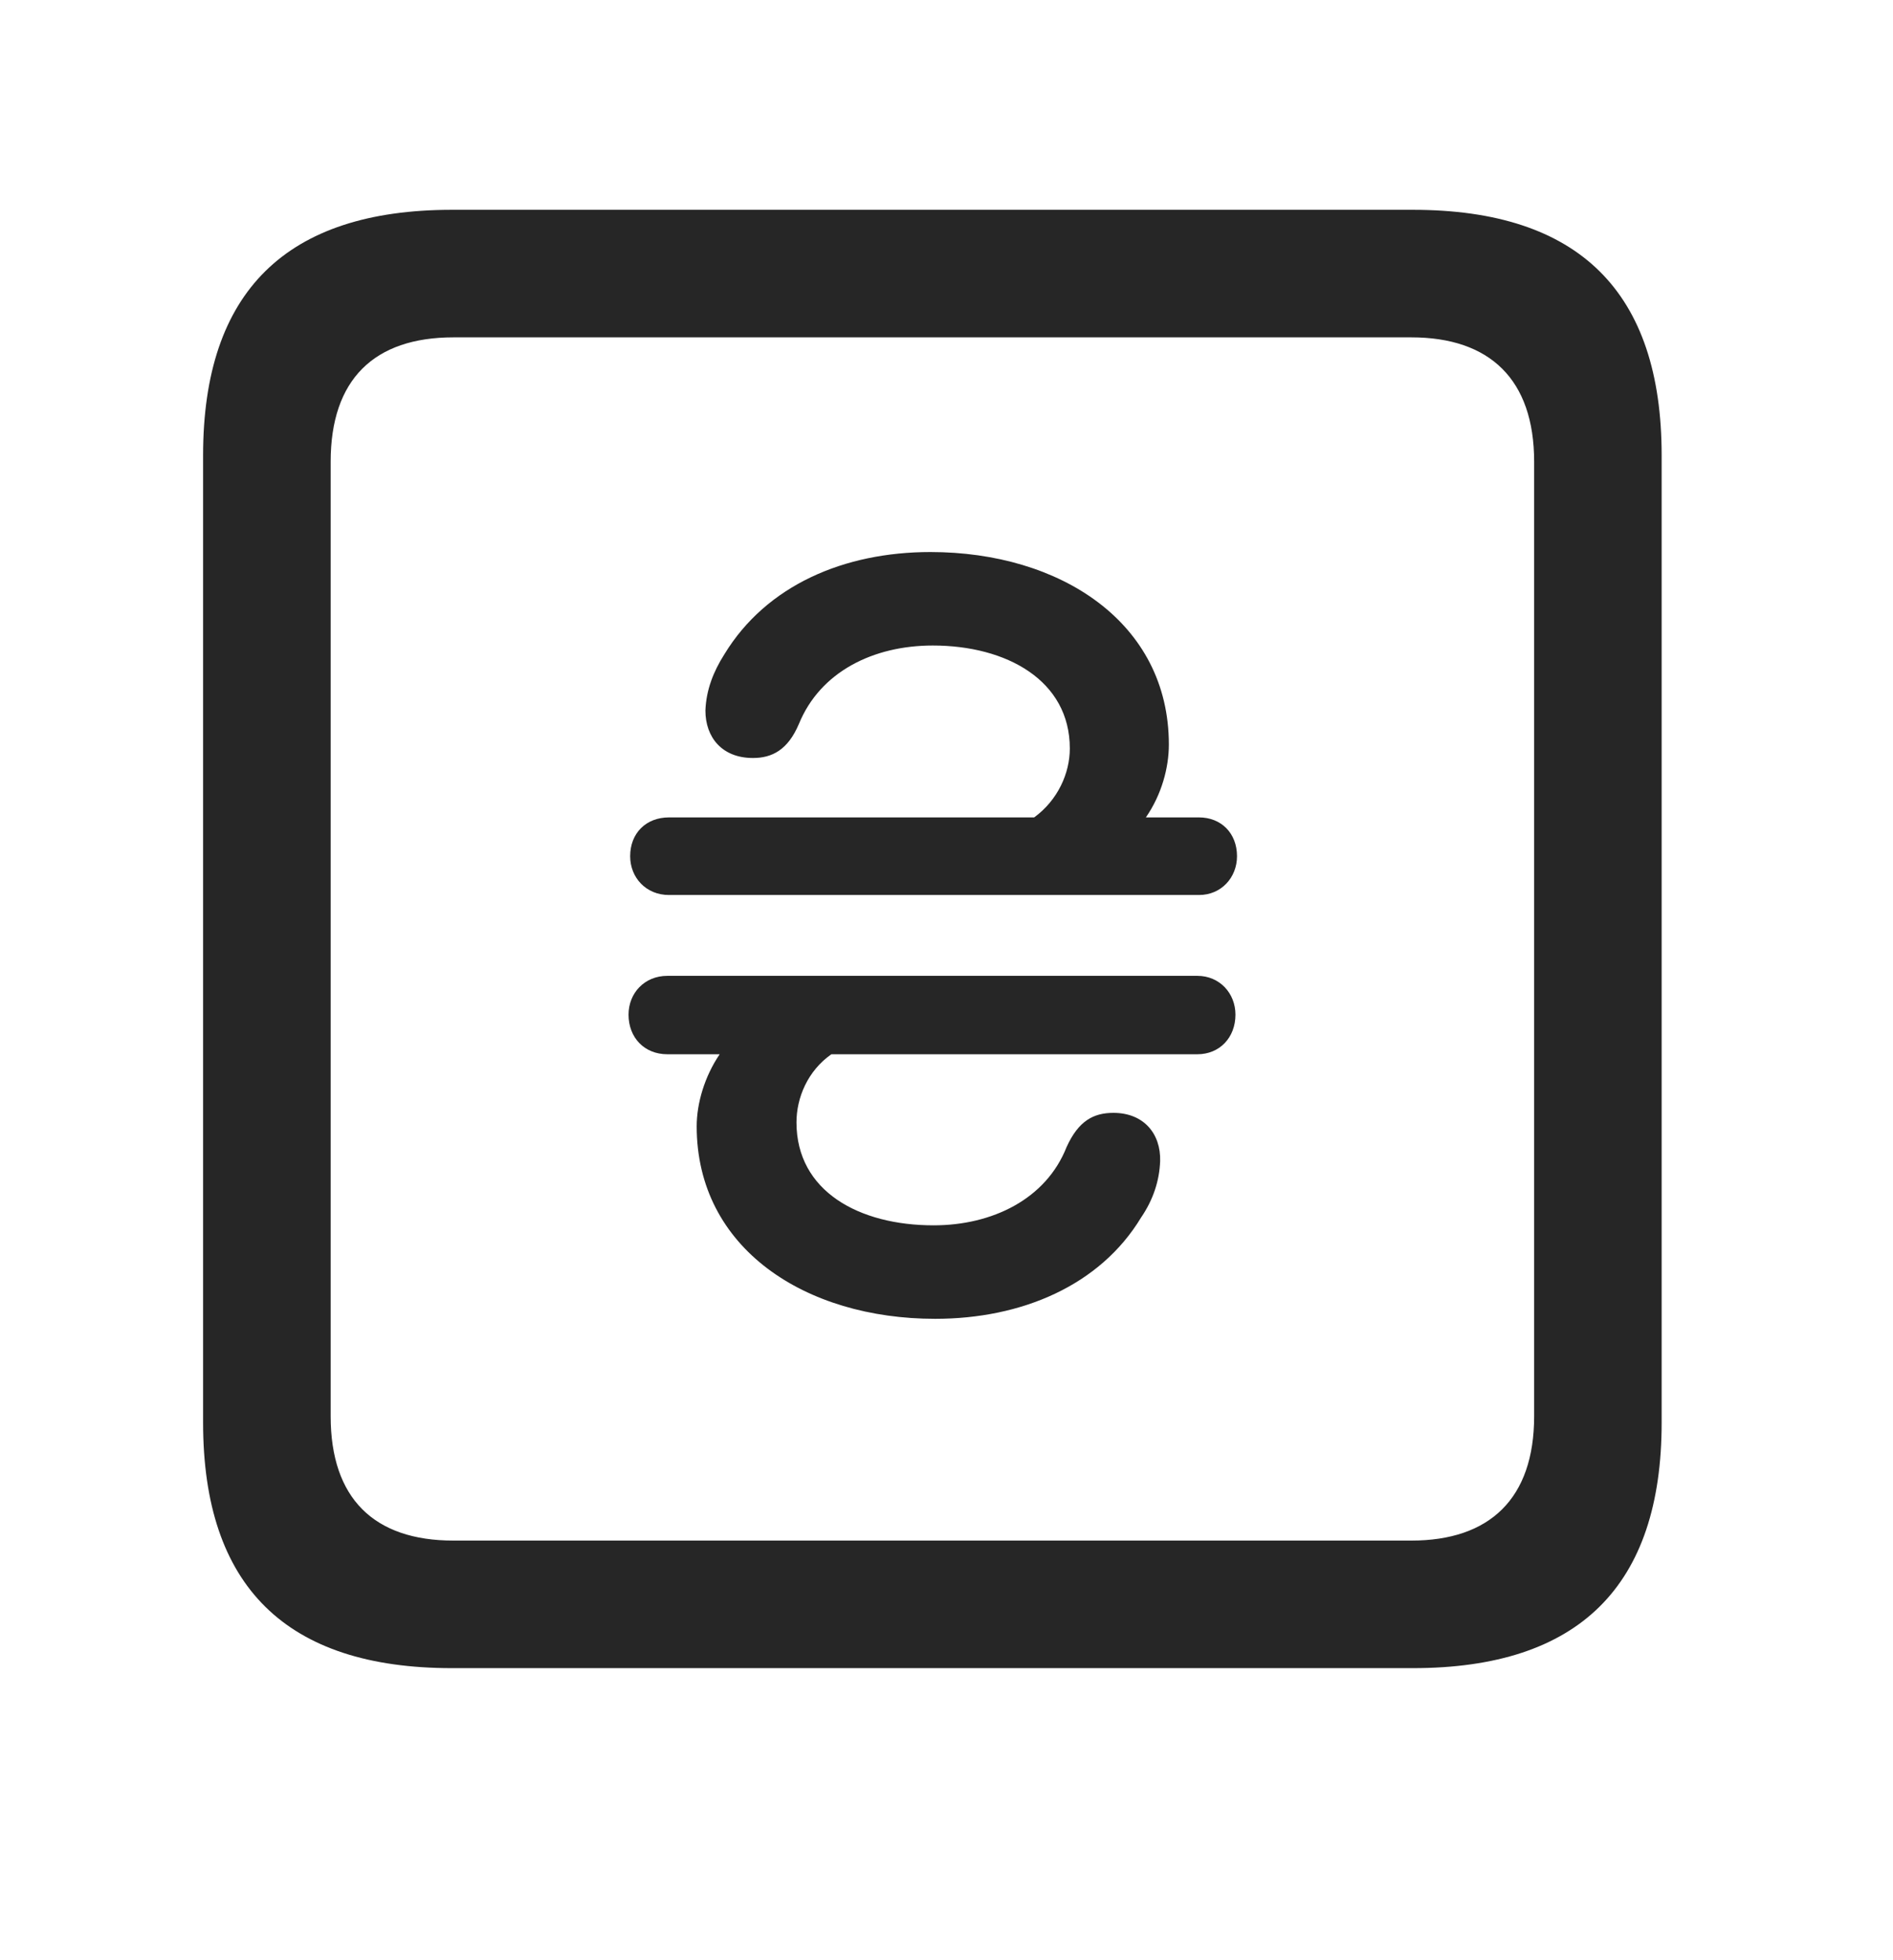 <svg width="28" height="29" viewBox="0 0 28 29" fill="currentColor" xmlns="http://www.w3.org/2000/svg">
<g clip-path="url(#clip0_2207_37820)">
<path d="M6.684 24.679H20.899C23.36 24.679 24.578 23.46 24.578 21.046V6.737C24.578 4.323 23.36 3.104 20.899 3.104H6.684C4.235 3.104 3.004 4.312 3.004 6.737V21.046C3.004 23.472 4.235 24.679 6.684 24.679ZM6.707 22.792C5.535 22.792 4.891 22.171 4.891 20.952V6.831C4.891 5.612 5.535 4.991 6.707 4.991H20.875C22.035 4.991 22.692 5.612 22.692 6.831V20.952C22.692 22.171 22.035 22.792 20.875 22.792H6.707Z" fill="currentColor" fill-opacity="0.85"/>
<path d="M9.297 15.011C9.297 15.351 9.531 15.597 9.871 15.597H10.645C10.422 15.925 10.305 16.323 10.305 16.663C10.305 18.468 11.91 19.511 13.832 19.511C15.11 19.511 16.27 19.019 16.879 18.011C17.055 17.753 17.149 17.472 17.16 17.179C17.172 16.769 16.914 16.464 16.469 16.464C16.176 16.464 15.953 16.581 15.777 16.968C15.473 17.741 14.676 18.128 13.809 18.128C12.707 18.128 11.781 17.624 11.781 16.605C11.781 16.241 11.946 15.843 12.297 15.597H17.711C18.039 15.597 18.274 15.351 18.274 15.011C18.274 14.694 18.039 14.437 17.711 14.437H9.871C9.531 14.437 9.297 14.694 9.297 15.011ZM9.321 12.667C9.321 12.983 9.555 13.241 9.895 13.241H17.735C18.063 13.241 18.297 12.983 18.297 12.667C18.297 12.327 18.063 12.093 17.735 12.093H16.949C17.184 11.753 17.289 11.354 17.289 11.015C17.289 9.21 15.684 8.167 13.762 8.167C12.485 8.167 11.336 8.659 10.715 9.679C10.551 9.937 10.446 10.206 10.434 10.511C10.434 10.909 10.68 11.214 11.137 11.214C11.418 11.214 11.653 11.097 11.817 10.71C12.133 9.937 12.918 9.55 13.797 9.55C14.887 9.55 15.824 10.065 15.824 11.073C15.824 11.437 15.649 11.835 15.297 12.093H9.895C9.555 12.093 9.321 12.327 9.321 12.667Z" fill="currentColor" fill-opacity="0.85"/>
</g>
<defs>
<clipPath id="clip0_2207_37820">
<rect width="21.574" height="21.598" fill="currentColor" transform="translate(3.004 3.081)"/>
</clipPath>
</defs>
</svg>
